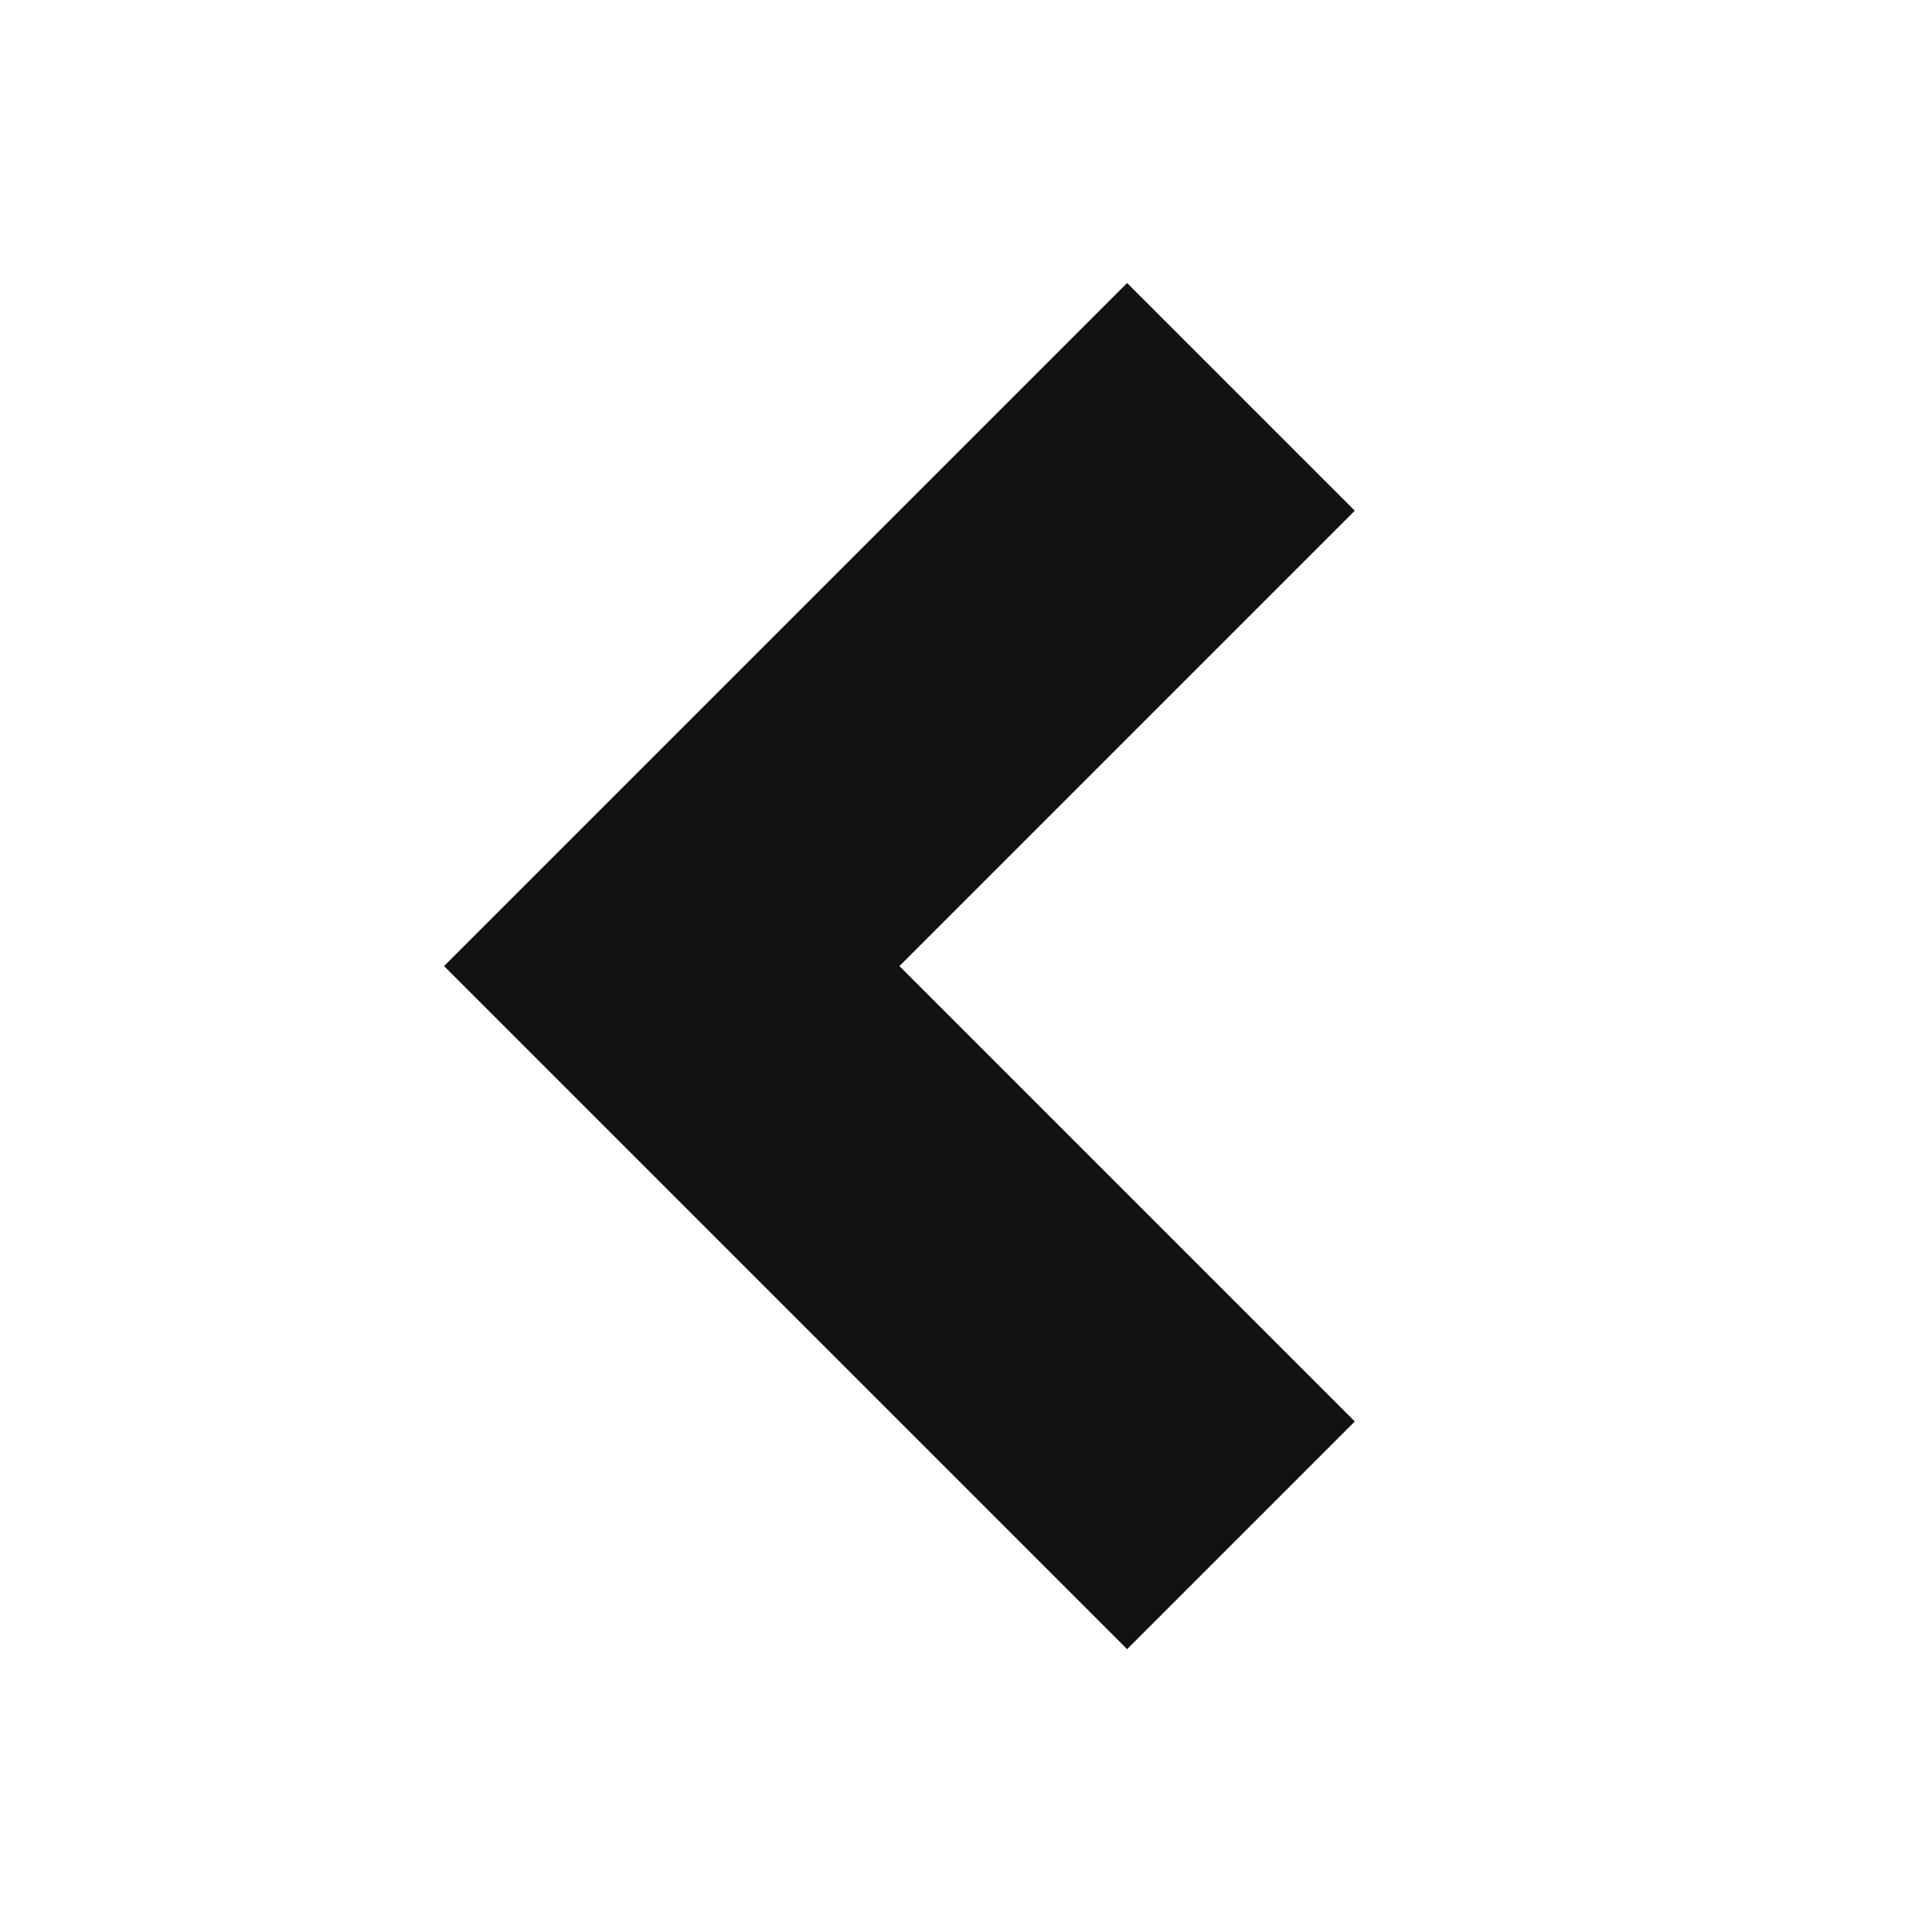 <svg xmlns="http://www.w3.org/2000/svg" width="12" height="12" viewBox="0 0 12 12">
    <path data-name="사각형 13578" style="fill:none" d="M0 0h12v12H0z"/>
    <path data-name="합치기 400" d="M-12834-8042v-6h2v4h4v2z" transform="rotate(45 -16130.417 11477.338)" style="fill:#111"/>
</svg>
